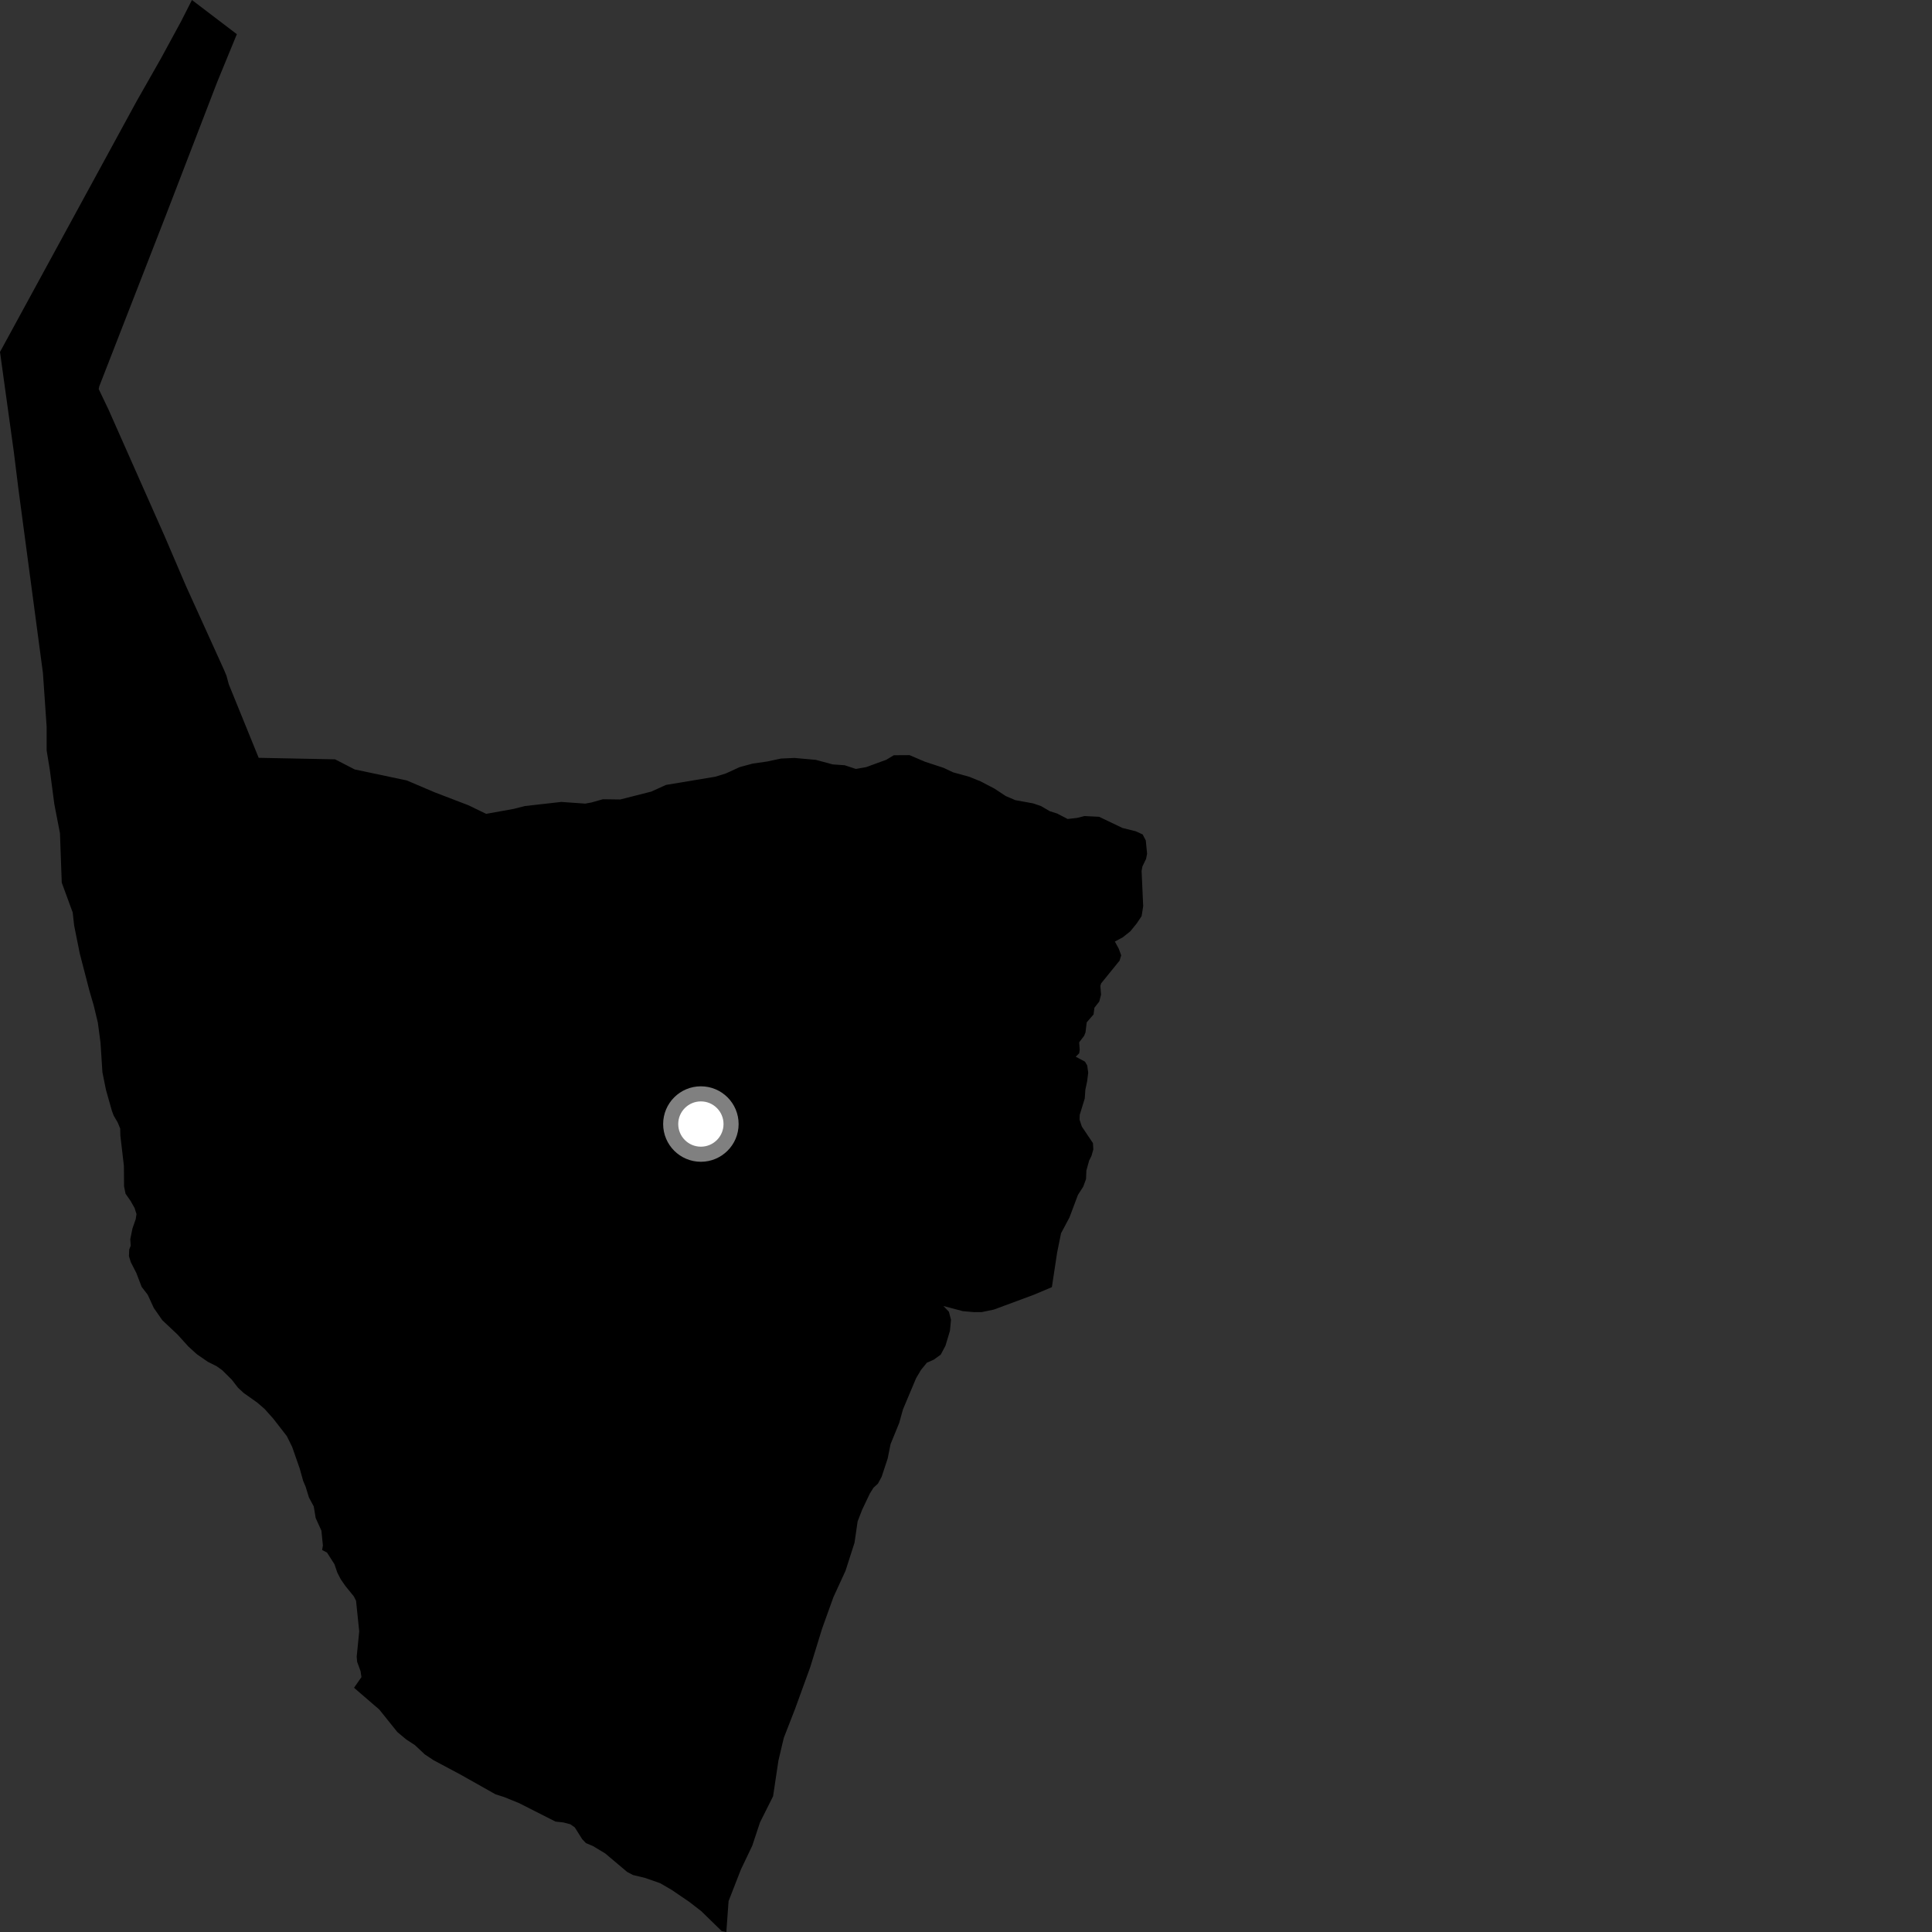 <?xml version="1.0" encoding="utf-8" ?>
<svg baseProfile="full" height="1024" version="1.1" width="1024" xmlns="http://www.w3.org/2000/svg" xmlns:ev="http://www.w3.org/2001/xml-events" xmlns:xlink="http://www.w3.org/1999/xlink"><rect width="100%" height="100%" fill="#333333" stroke="none"/><defs /><polygon fill="black" points="337.008,421.641 328.74,423.741 319.539,423.618 313.562,425.311 310.184,425.934 297.468,425.043 278.166,427.221 272.238,428.737 257.688,431.354 248.205,426.777 230.293,419.909 215.61,413.654 187.984,407.815 177.595,402.461 137.105,401.661 121.248,362.655 120.051,358.191 118.719,355.005 98.614,310.687 87.302,284.294 57.539,217.141 52.315,206.207 52.62,204.742 88.348,112.996 115.11,43.495 125.535,18.124 101.733,0.0 96.004,11.286 85.373,30.852 72.342,53.774 0.0,186.544 7.343,239.618 9.777,259.274 22.756,356.711 24.719,385.175 24.721,397.742 26.372,407.791 28.8,426.234 31.78,441.618 32.729,467.821 38.528,483.614 39.309,490.602 42.29,505.431 47.399,525.121 49.669,532.9 51.861,542.012 53.271,552.616 54.285,568.319 56.168,577.665 59.299,588.74 60.239,591.254 62.382,594.935 63.715,598.161 63.79,601.847 65.668,617.943 65.751,628.766 66.537,632.698 69.126,636.396 71.321,640.244 72.339,643.466 71.946,646.135 70.222,651.076 69.045,656.787 69.28,660.242 68.493,662.273 68.338,665.815 69.353,669.036 72.252,674.692 75.093,682.092 78.285,686.229 81.528,693.278 86.023,699.732 94.139,707.375 99.835,713.682 104.356,717.787 110.121,721.763 114.89,724.164 117.834,726.287 122.882,731.295 126.127,735.506 129.194,738.334 136.403,743.444 140.305,746.837 144.814,751.88 152.007,761.145 154.831,766.834 158.834,778.286 160.686,784.93 161.987,787.961 163.752,793.717 166.299,798.449 167.319,804.591 170.349,811.272 171.143,819.15 170.744,821.537 173.326,822.909 177.248,829.039 178.823,833.606 180.601,837.045 183,840.517 187.541,846.125 188.713,848.45 190.395,864.641 189.059,878.063 189.294,880.815 191.106,885.756 191.575,888.899 187.647,894.554 201.025,906.089 210.613,918.028 215.325,921.953 219.891,924.935 225.161,929.877 229.697,932.887 243.937,940.488 262.637,951.026 267.149,952.453 275.059,955.66 294.401,965.468 298.697,965.952 302.314,966.914 304.66,968.568 308.568,974.795 310.567,976.893 314.286,978.443 320.737,982.323 332.378,992.14 335.503,993.793 341.859,995.332 349.888,998.127 356.013,1001.688 365.408,1008.089 371.672,1012.94 382.532,1023.522 384.98,1024.0 386.155,1007.633 392.712,990.834 398.716,978.258 402.828,965.872 409.745,952.069 412.571,933.21 415.411,921.161 421.375,905.825 429.461,883.564 435.734,863.176 441.713,846.557 448.137,832.56 452.916,817.676 454.559,806.373 456.965,800.169 461.002,791.684 462.942,788.551 465.326,786.35 467.297,782.716 470.495,773.006 472.023,765.393 476.612,754.159 478.561,747.091 485.548,730.472 488.189,726.026 491.252,722.281 495.005,720.6 498.623,717.963 501.127,713.244 503.495,705.347 504.051,699.521 502.935,695.241 500.012,692.204 510.305,694.936 516.287,695.463 520.322,695.445 526.79,694.101 547.925,686.259 557.516,682.212 560.292,663.933 562.369,653.672 566.854,645.236 571.332,633.321 574.11,629.003 575.617,624.946 575.813,620.374 577.254,615.165 578.52,612.624 579.487,609.198 579.285,605.875 573.384,597.084 572.195,593.467 572.274,590.885 574.932,582.26 575.267,577.558 576.216,573.046 576.774,568.531 576.247,564.717 575.059,562.693 570.161,560.078 571.985,558.289 572.269,556.455 571.983,552.453 574.578,549.062 575.339,547.202 575.974,541.871 579.606,537.686 580.066,534.119 582.63,530.852 583.577,527.199 583.21,522.553 583.63,521.201 593.415,509.135 594.249,506.357 592.995,502.906 590.909,499.035 595.082,496.806 599.111,493.604 602.584,489.307 605.084,485.558 605.913,480.293 605.071,461.645 605.482,459.293 607.427,455.262 607.983,452.495 607.291,445.44 605.619,442.267 602.006,440.606 594.924,438.836 582.557,432.916 574.776,432.523 570.883,433.511 565.879,434.077 560.317,431.189 556.427,429.962 551.695,427.206 547.546,425.803 538.105,424.086 533.055,421.917 527.124,418.002 519.658,414.106 513.724,411.71 505.154,409.348 500.105,406.966 490.22,403.723 482.095,400.241 473.741,400.29 469.784,402.682 459,406.616 453.632,407.554 447.643,405.587 441.346,405.156 432.44,402.745 421.079,401.725 413.858,402.057 406.649,403.614 398.968,404.706 392.067,406.575 384.696,409.952 379.171,411.663 352.972,416.029 345.149,419.577 337.008,421.641" /><circle cx="371.482" cy="595.766" fill="rgb(100%,100%,100%)" r="16" stroke="grey" stroke-width="8" /></svg>